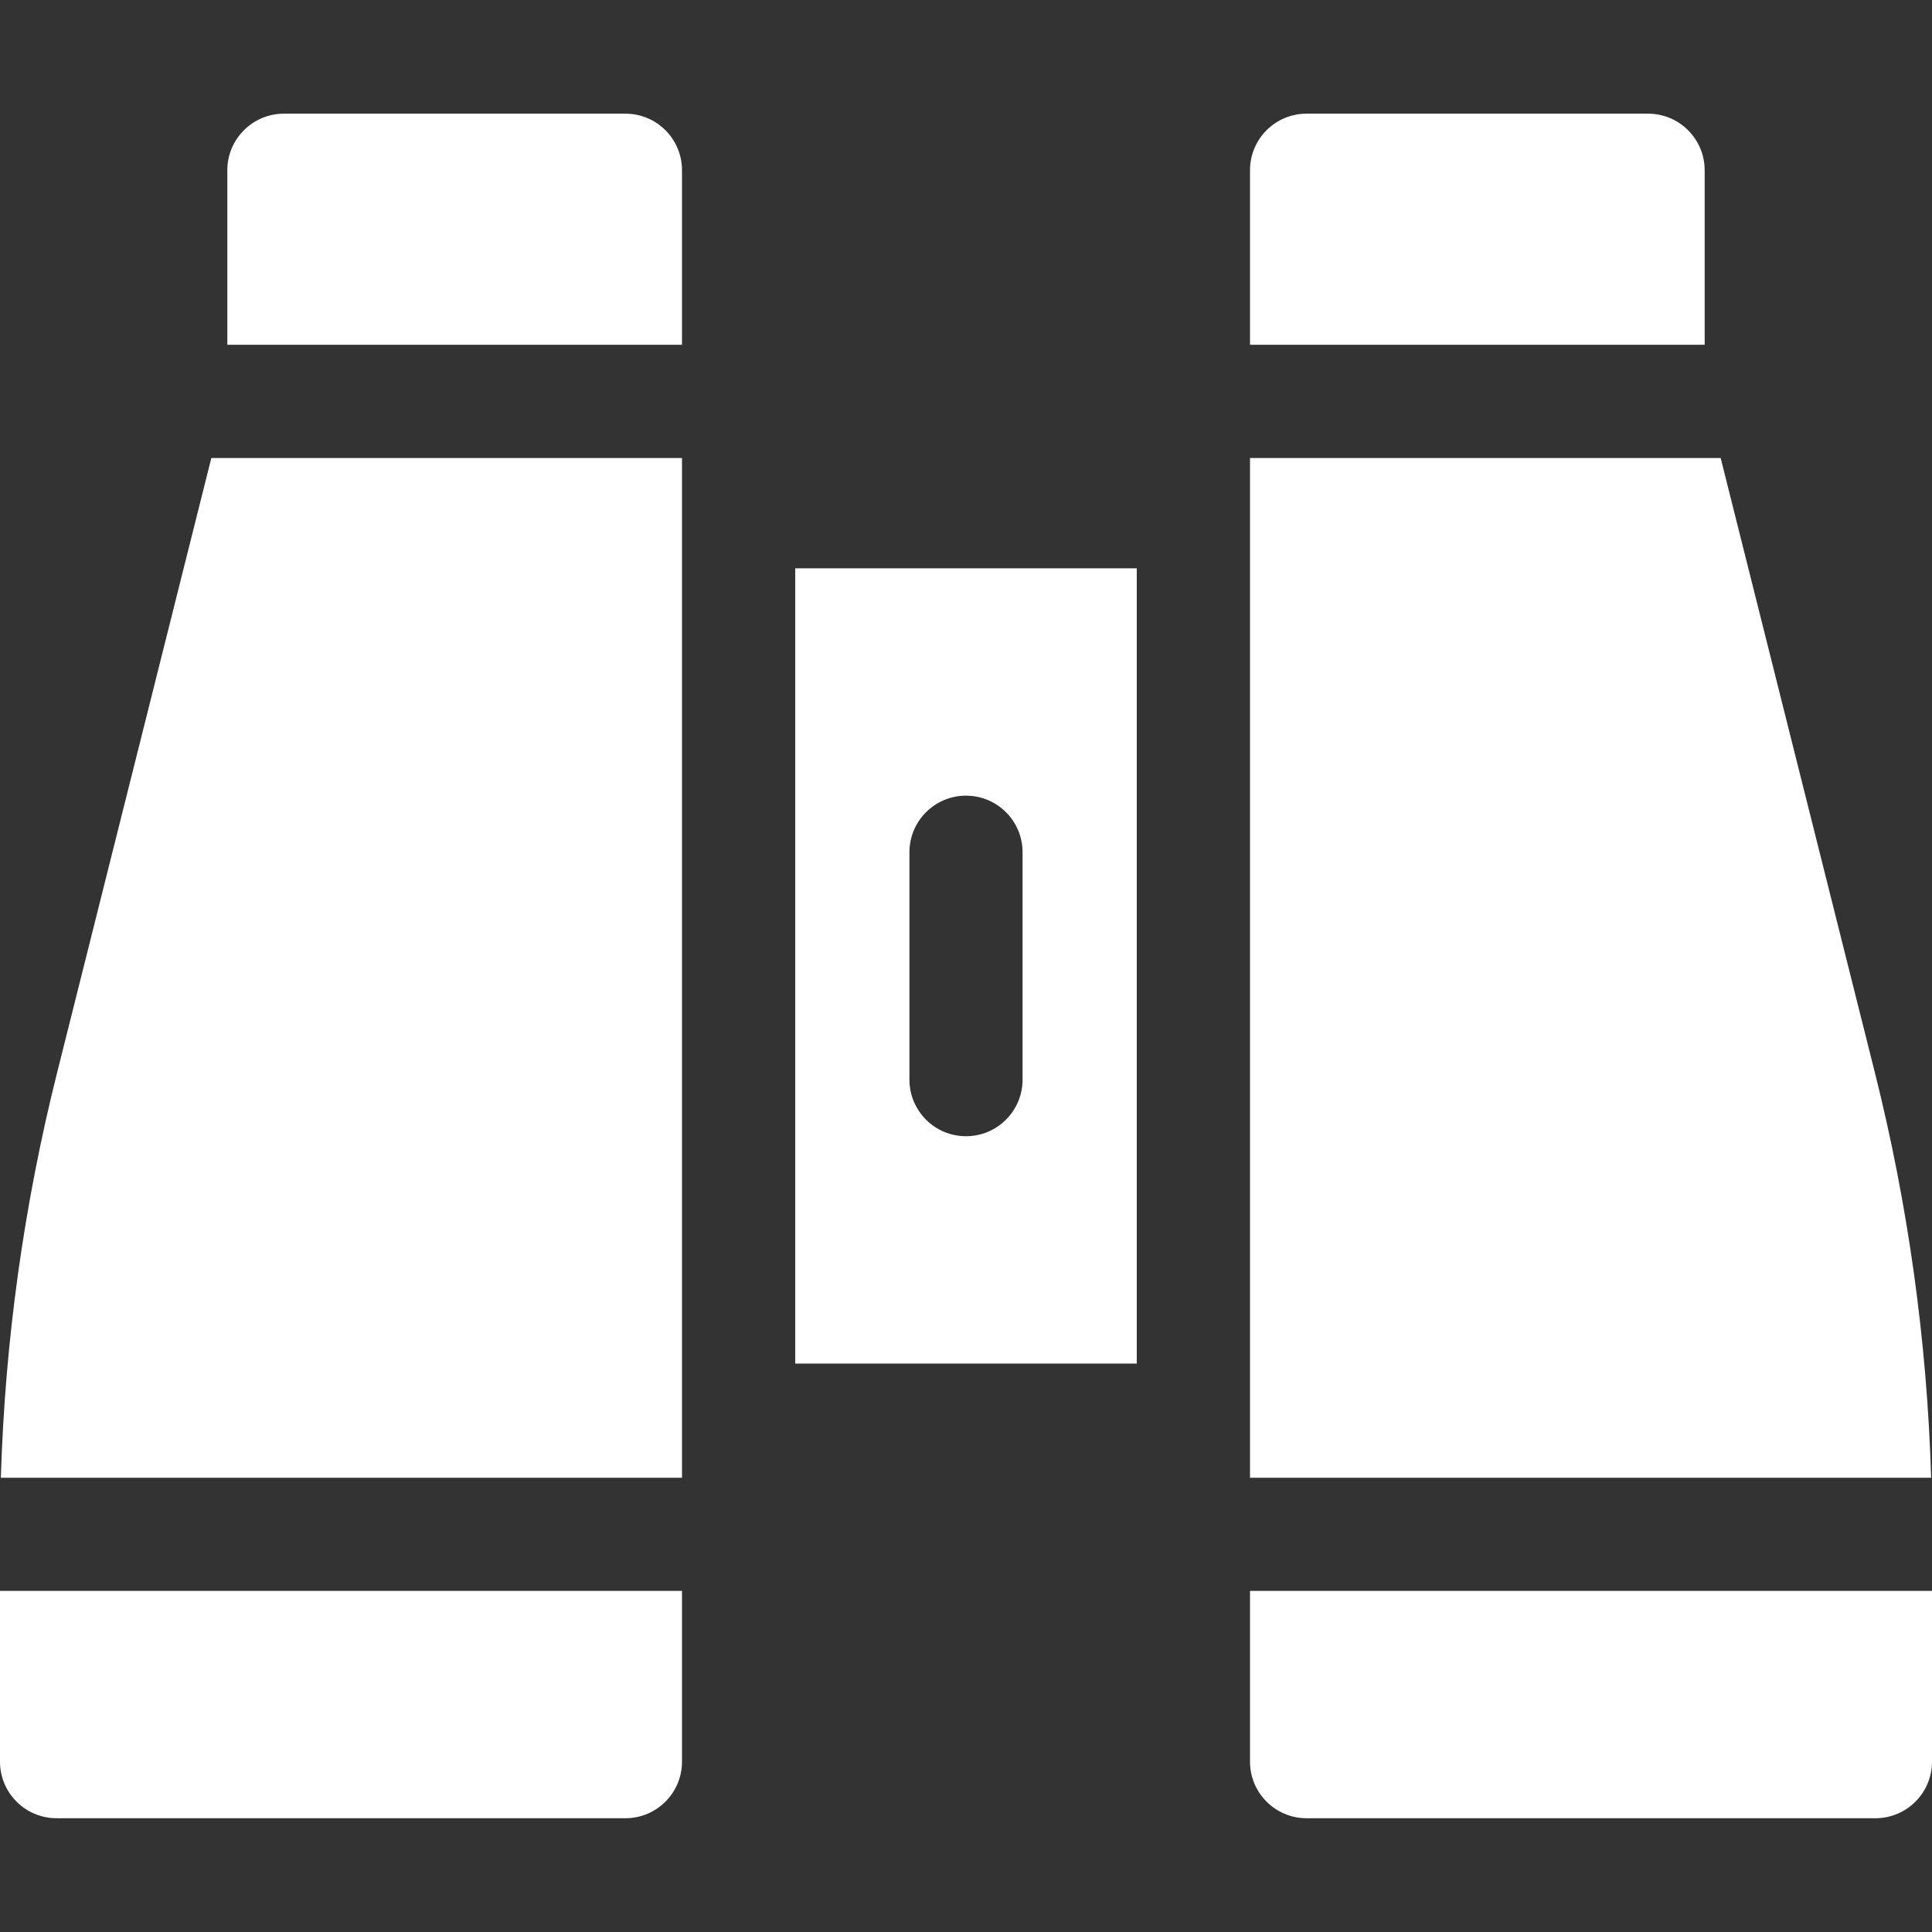 <svg width="18" height="18" viewBox="0 0 18 18" fill="none" xmlns="http://www.w3.org/2000/svg">
<rect x="0" y="0" width="18" height="18" fill="#333333" stroke="none"/>
<path d="M11.646 3.212H15.882V1.586C15.882 1.295 15.646 1.059 15.354 1.059H12.173C11.882 1.059 11.646 1.295 11.646 1.586V3.212ZM6.354 14.822H0V16.413C0 16.704 0.236 16.94 0.527 16.94H5.827C6.118 16.94 6.354 16.704 6.354 16.413V14.822ZM11.646 14.822V16.413C11.646 16.704 11.882 16.94 12.173 16.94H17.473C17.764 16.94 18 16.704 18 16.413V14.822H11.646ZM6.354 13.768V4.267H1.969L0.532 9.994C0.222 11.229 0.046 12.495 0.008 13.768H6.354ZM11.646 4.267V13.768H17.992C17.954 12.495 17.778 11.229 17.468 9.994L16.031 4.267H11.646ZM10.591 6.35V5.295H7.409V12.704H10.591V6.35ZM8.473 10.059V7.94C8.473 7.649 8.709 7.413 9 7.413C9.291 7.413 9.527 7.649 9.527 7.94V10.059C9.527 10.35 9.291 10.586 9 10.586C8.709 10.586 8.473 10.35 8.473 10.059ZM6.354 3.212V1.586C6.354 1.295 6.118 1.059 5.827 1.059H2.646C2.354 1.059 2.118 1.295 2.118 1.586V3.212H6.354Z" fill="white"/>
</svg>
